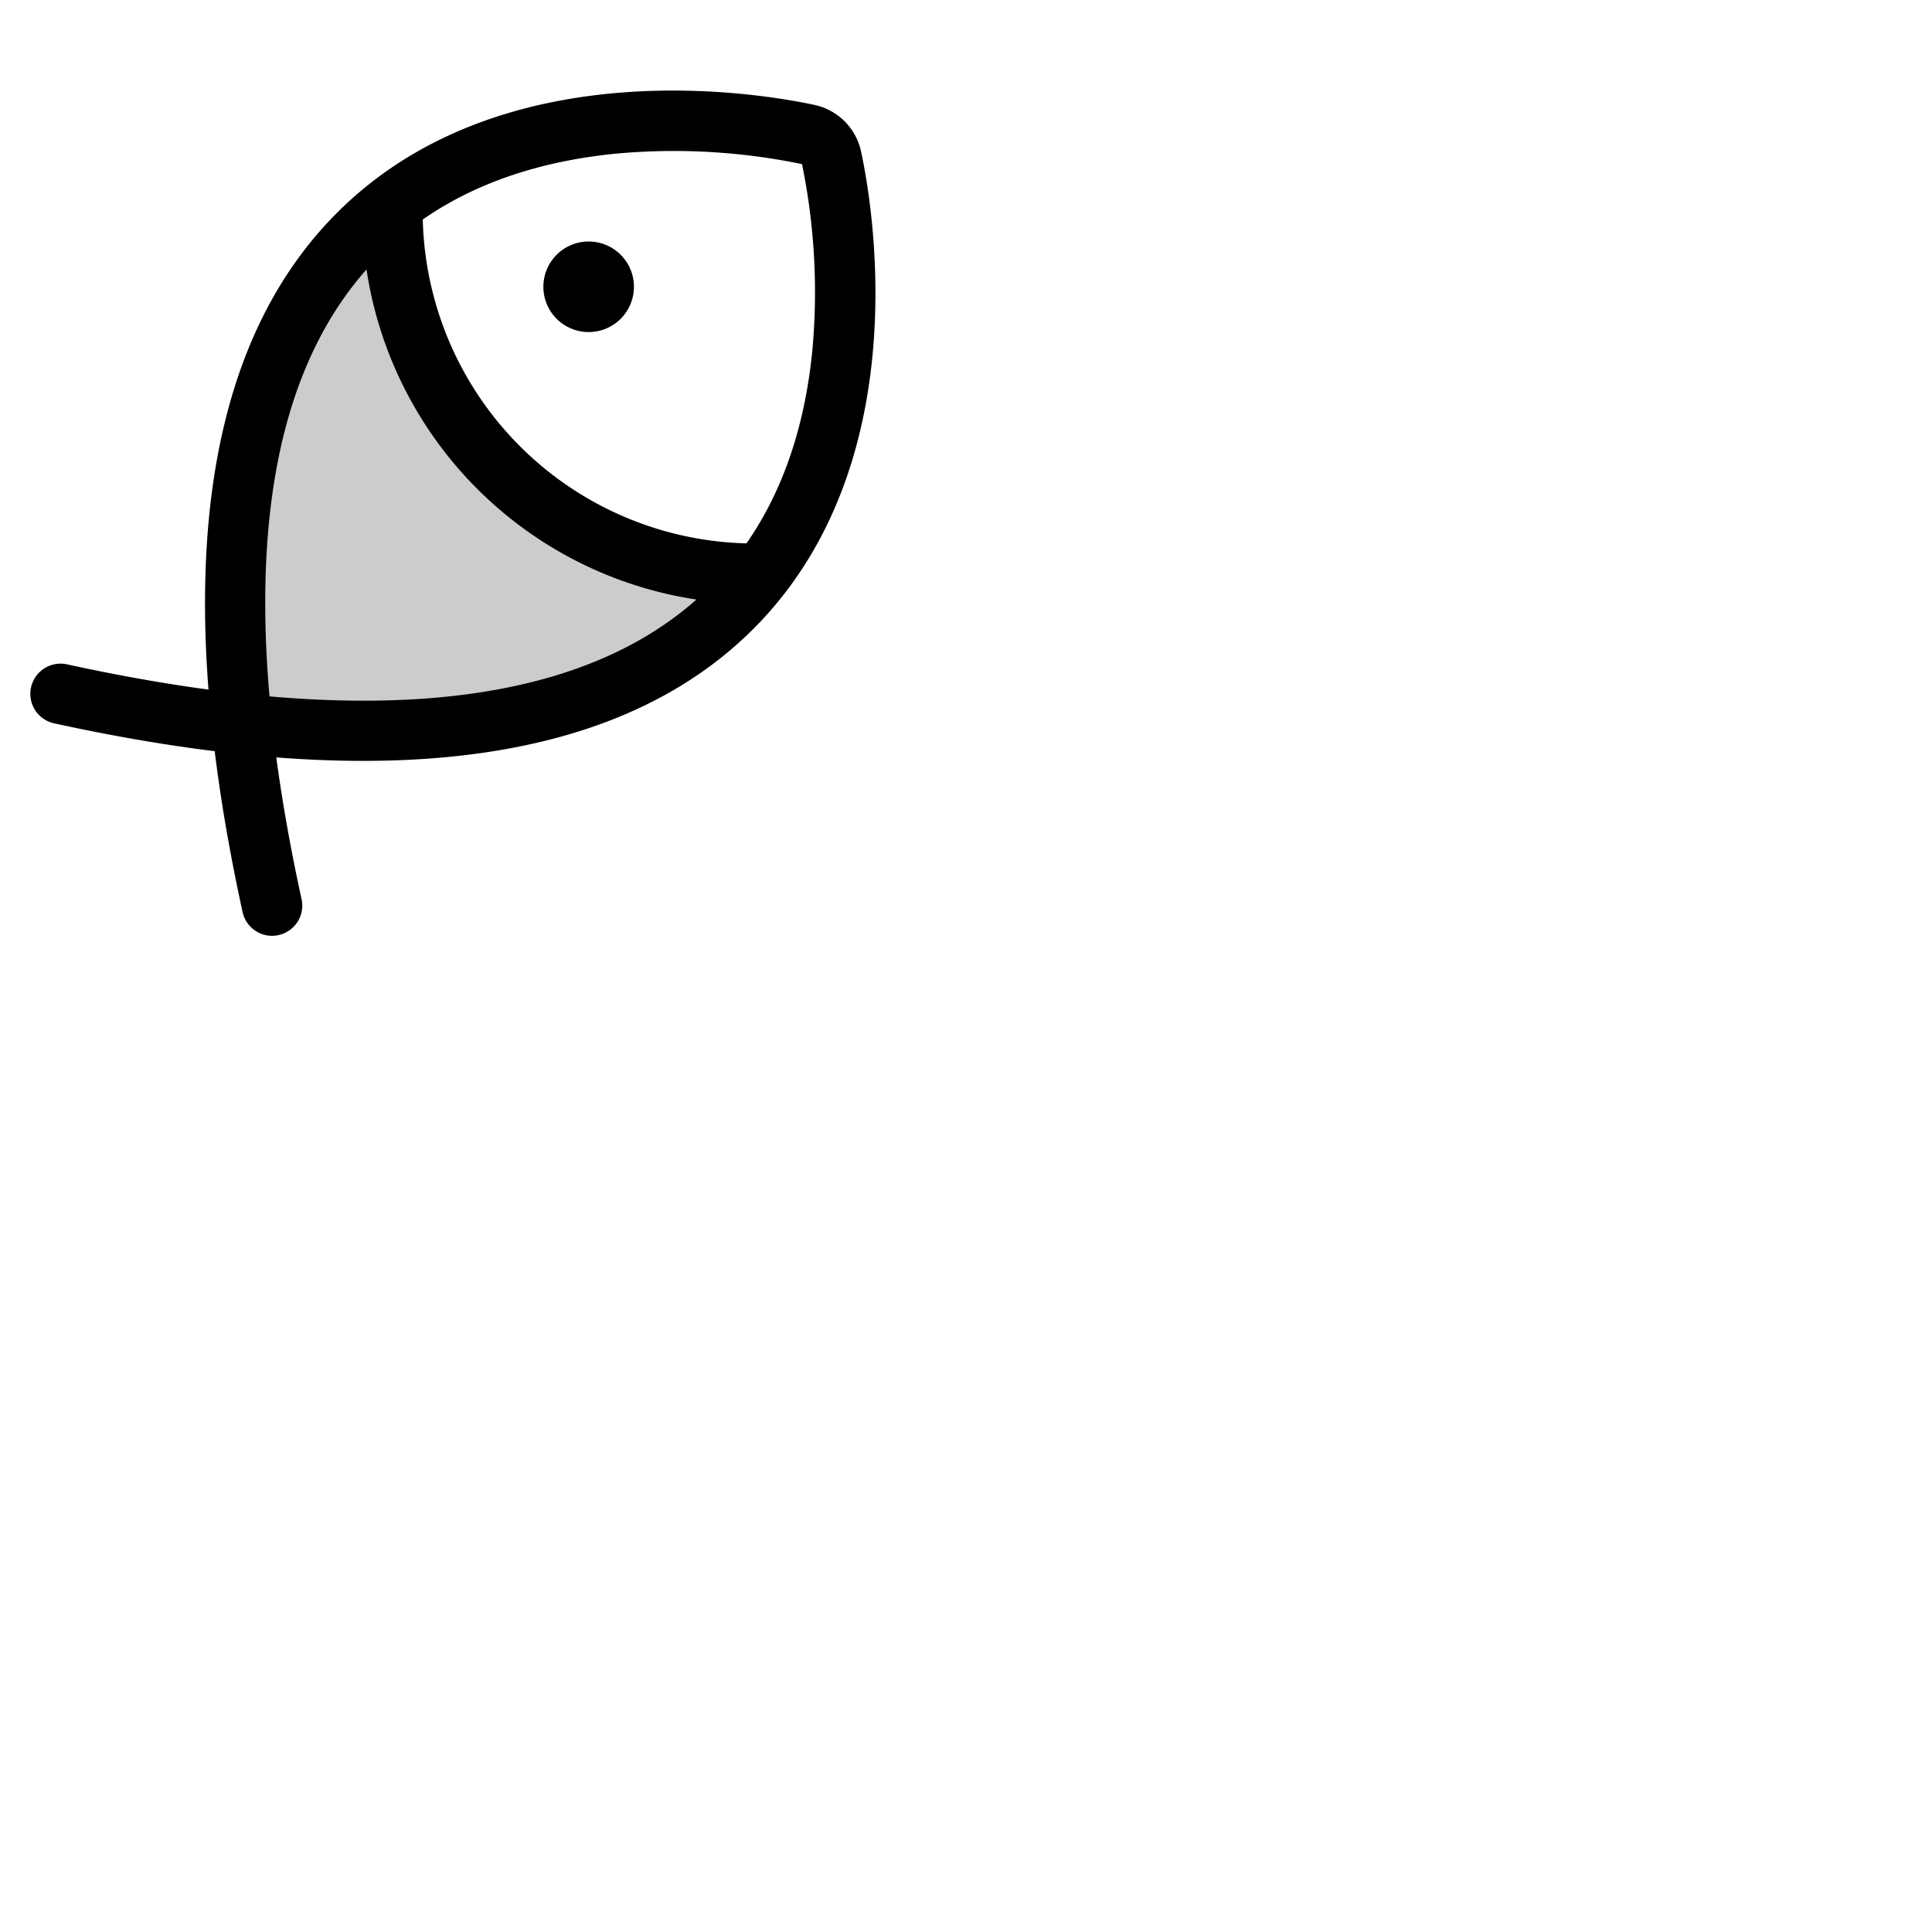 <svg xmlns="http://www.w3.org/2000/svg" version="1.1" viewBox="0 0 512 512" fill="currentColor"><g fill="currentColor"><path d="M201.9 152c-21.4 28-62.18 47.89-137.78 39.87C56.11 116.26 76 75.49 104 54.1V56a96 96 0 0 0 96 96Z" opacity=".2"/><path d="M168 76a12 12 0 1 1-12-12a12 12 0 0 1 12 12m31.54 90.77c-27.06 27-69.42 38.35-126.32 33.95q2.39 17.84 6.7 37.57a8 8 0 0 1-6.11 9.52a7.81 7.81 0 0 1-1.72.19a8 8 0 0 1-7.8-6.29q-4.91-22.43-7.39-42.64q-20.2-2.49-42.61-7.39a8 8 0 0 1 3.42-15.63q19.71 4.3 37.54 6.7c-4.39-56.89 7-99.24 34-126.29C133 12.58 202.43 24.9 215.9 27.82a16.07 16.07 0 0 1 12.28 12.28c2.92 13.47 15.25 82.9-28.64 126.67m-15-7.89a104.12 104.12 0 0 1-87.41-87.47C75.56 95.76 67 133.67 71.42 184.55c50.89 4.45 88.8-4.11 113.15-25.67Zm28-115.39a167.84 167.84 0 0 0-49.25-2.78c-20.24 2-37.4 7.83-51.25 17.46A88 88 0 0 0 197.83 144c9.62-13.85 15.49-31 17.46-51.25a169 169 0 0 0-2.75-49.26"/></g></svg>